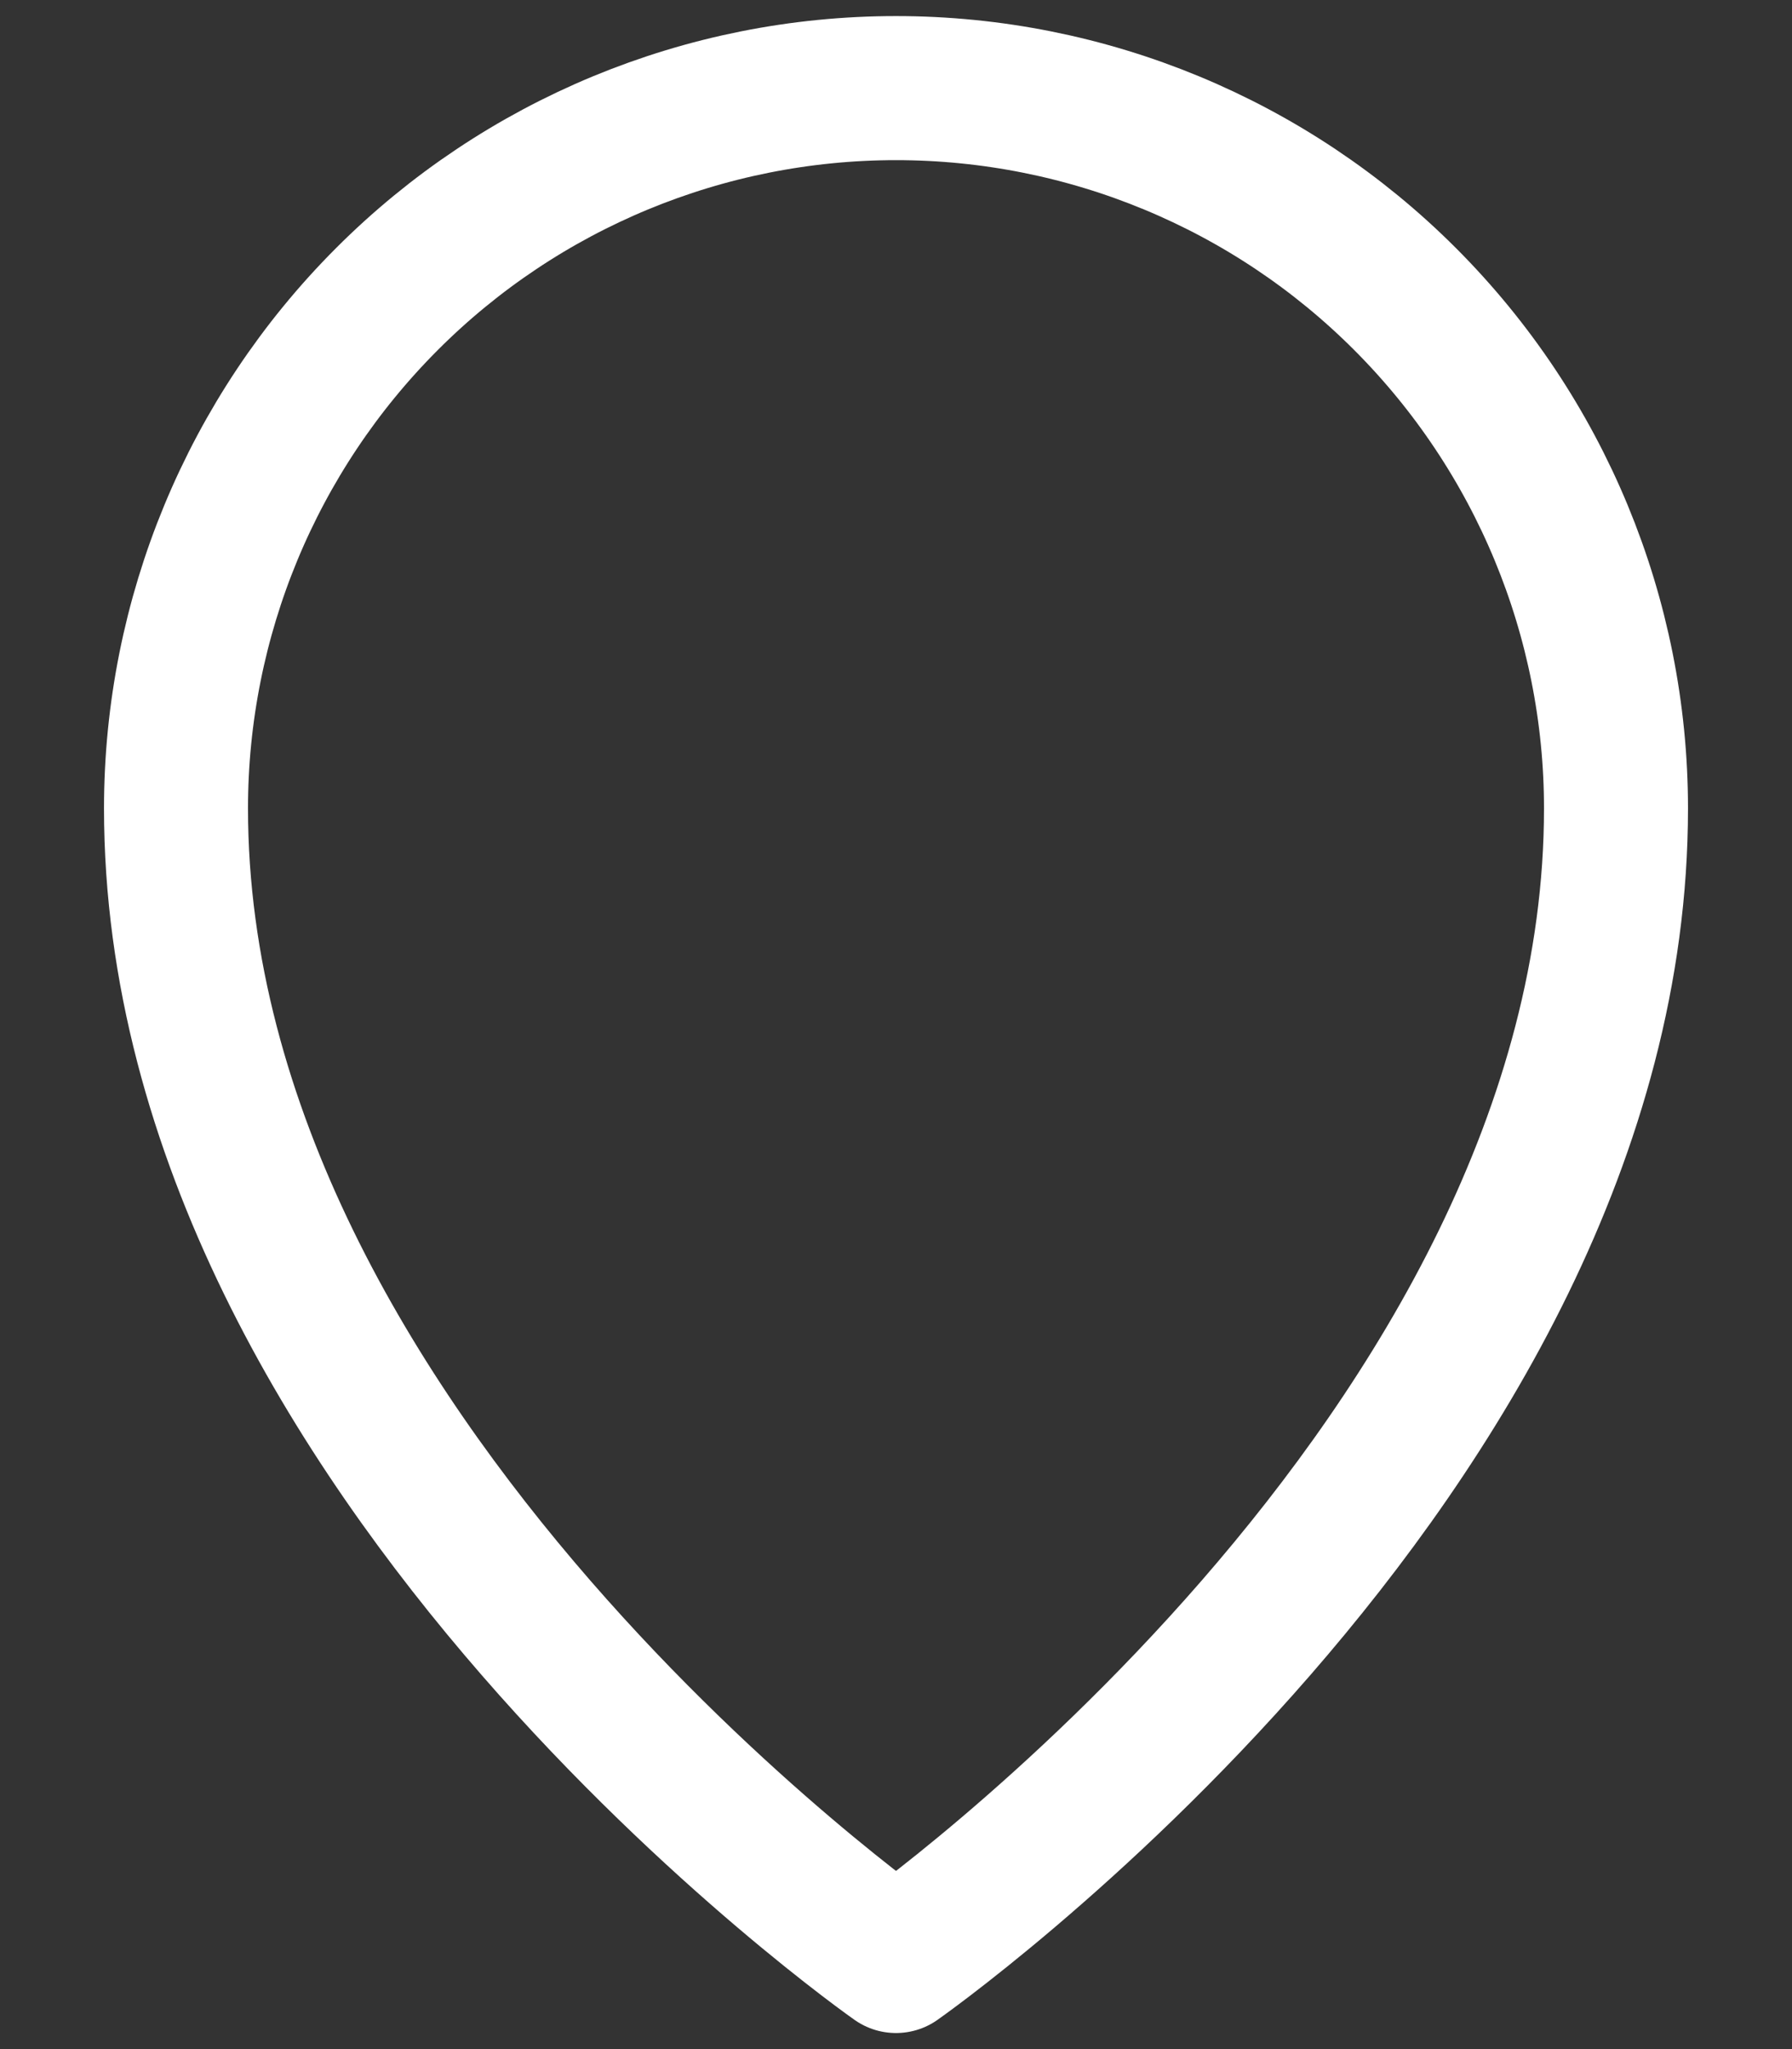 <svg width="14" height="16" viewBox="0 0 14 16" fill="none" xmlns="http://www.w3.org/2000/svg">
<rect x="0" y="0" width="14" height="16" fill="#333333" stroke="none"/>
<path d="M12.625 6.312C12.625 11.375 7 15.312 7 15.312C7 15.312 1.375 11.375 1.375 6.312C1.375 4.821 1.968 3.39 3.023 2.335C4.077 1.28 5.508 0.688 7 0.688C8.492 0.688 9.923 1.28 10.977 2.335C12.032 3.39 12.625 4.821 12.625 6.312V6.312Z" stroke="white" stroke-width="1.125" stroke-linecap="round" stroke-linejoin="round"/>
</svg>
